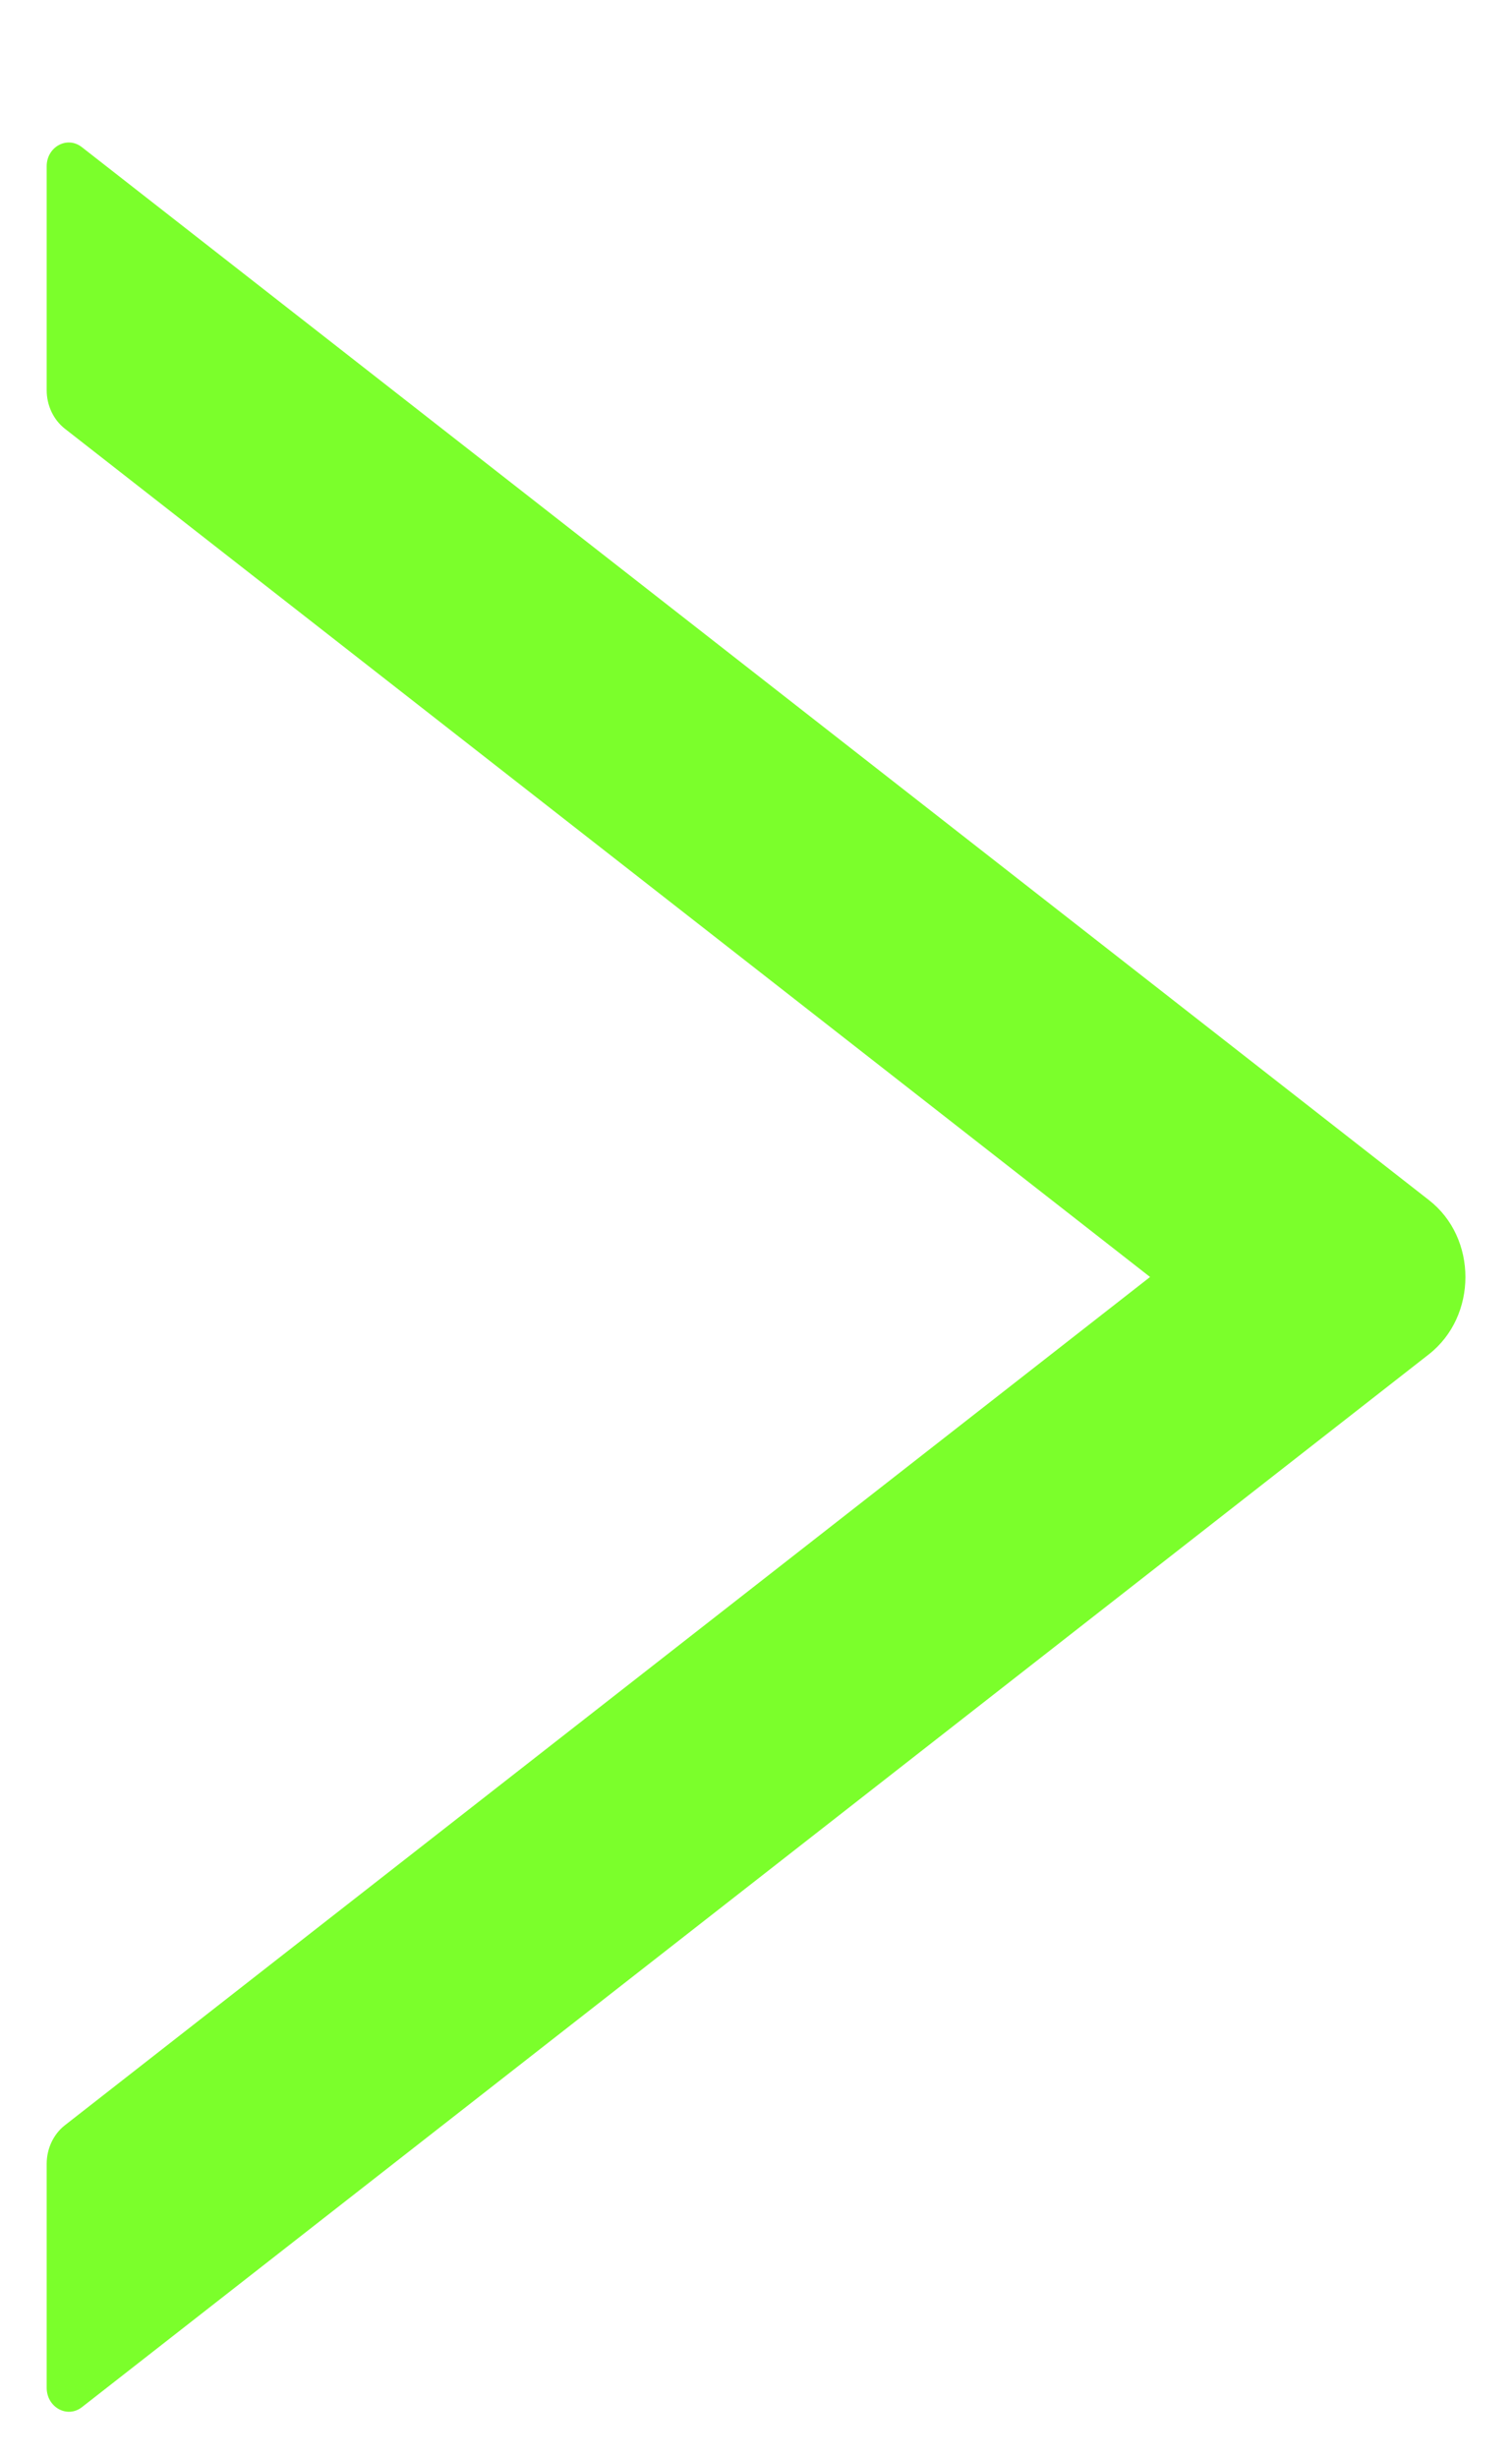 <svg width="8" height="13" viewBox="0 0 8 13" fill="none" xmlns="http://www.w3.org/2000/svg">
<path d="M0.247 0.879L0.247 2.064C0.247 2.144 0.283 2.22 0.343 2.267L6.085 6.753L0.343 11.239C0.283 11.286 0.247 11.362 0.247 11.443L0.247 12.627C0.247 12.73 0.355 12.79 0.433 12.73L7.56 7.162C7.818 6.96 7.818 6.546 7.56 6.346L0.433 0.778C0.355 0.717 0.247 0.777 0.247 0.879Z" fill="#7BFF2B"/>
</svg>
